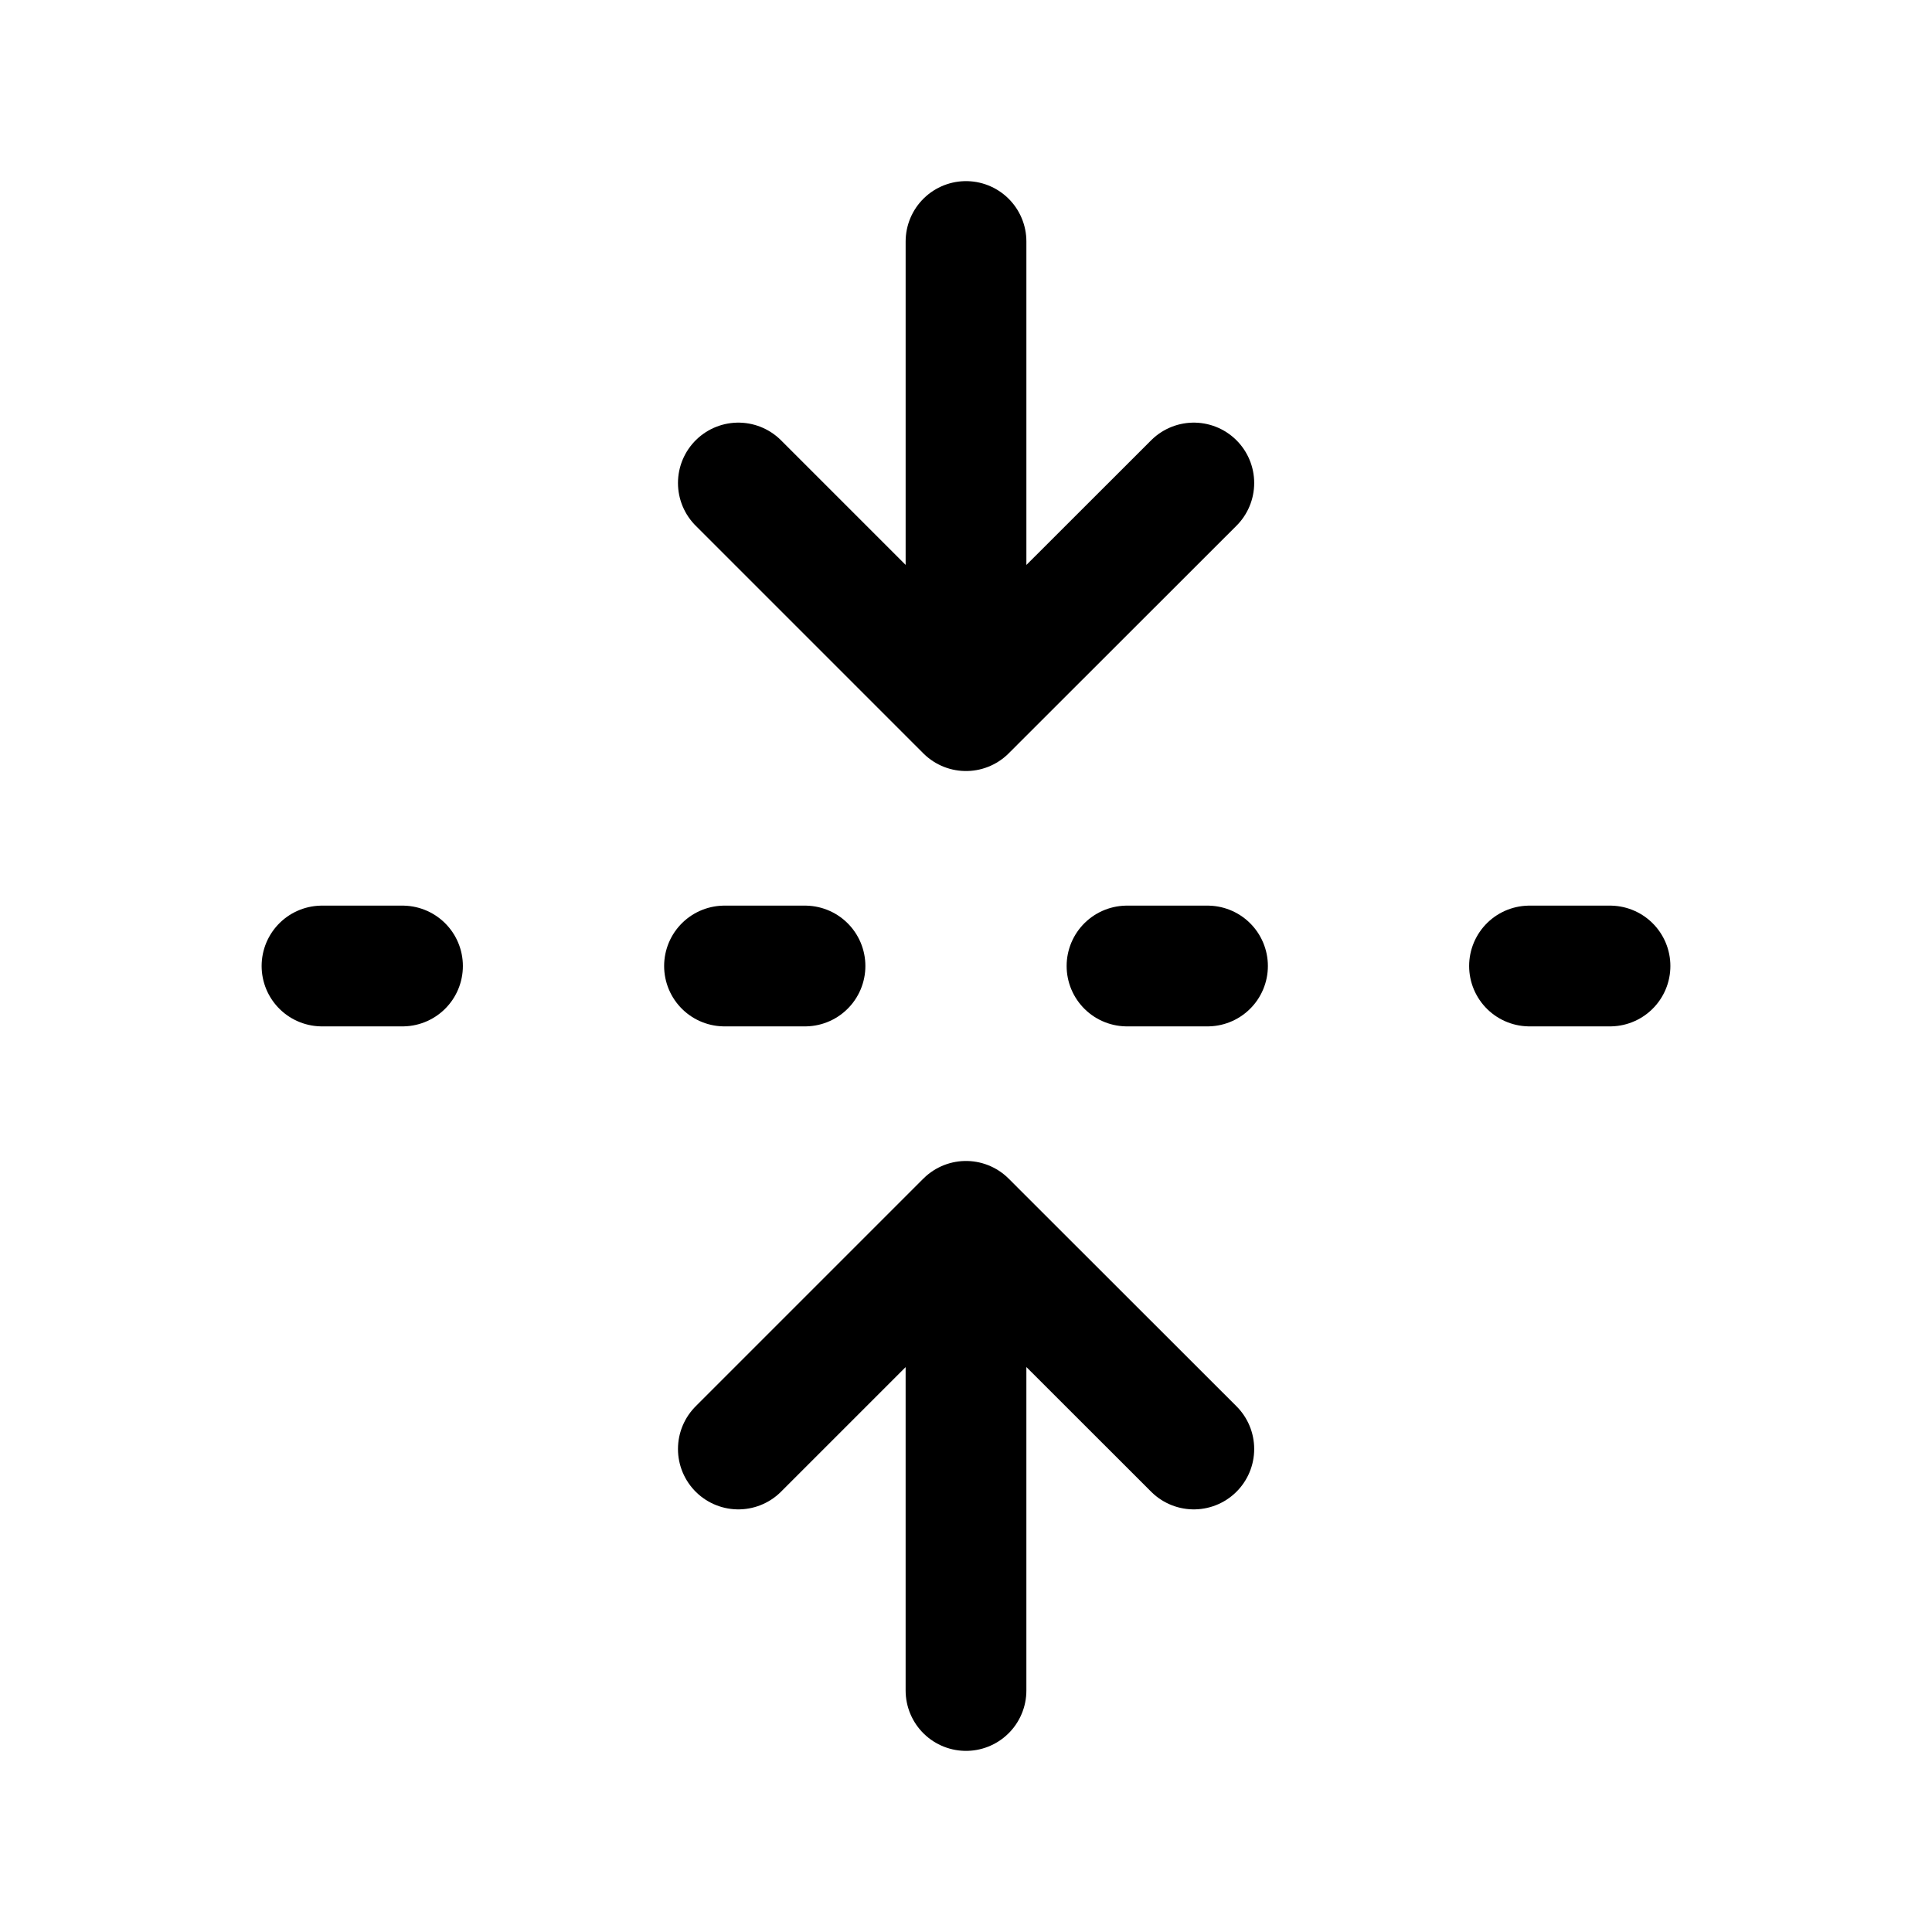 <svg xmlns="http://www.w3.org/2000/svg" width="24" height="24" fill="none" viewBox="0 0 24 24">
    <path stroke="currentColor" stroke-linecap="round" stroke-linejoin="round" stroke-width="1.5" d="M4 12h1m4 0h1m4 0h1m4 0h1m-8-9v5.5M9.172 6 12 8.828 14.83 6M12 15.5V21m-2.828-3L12 15.172 14.83 18"/>
</svg>